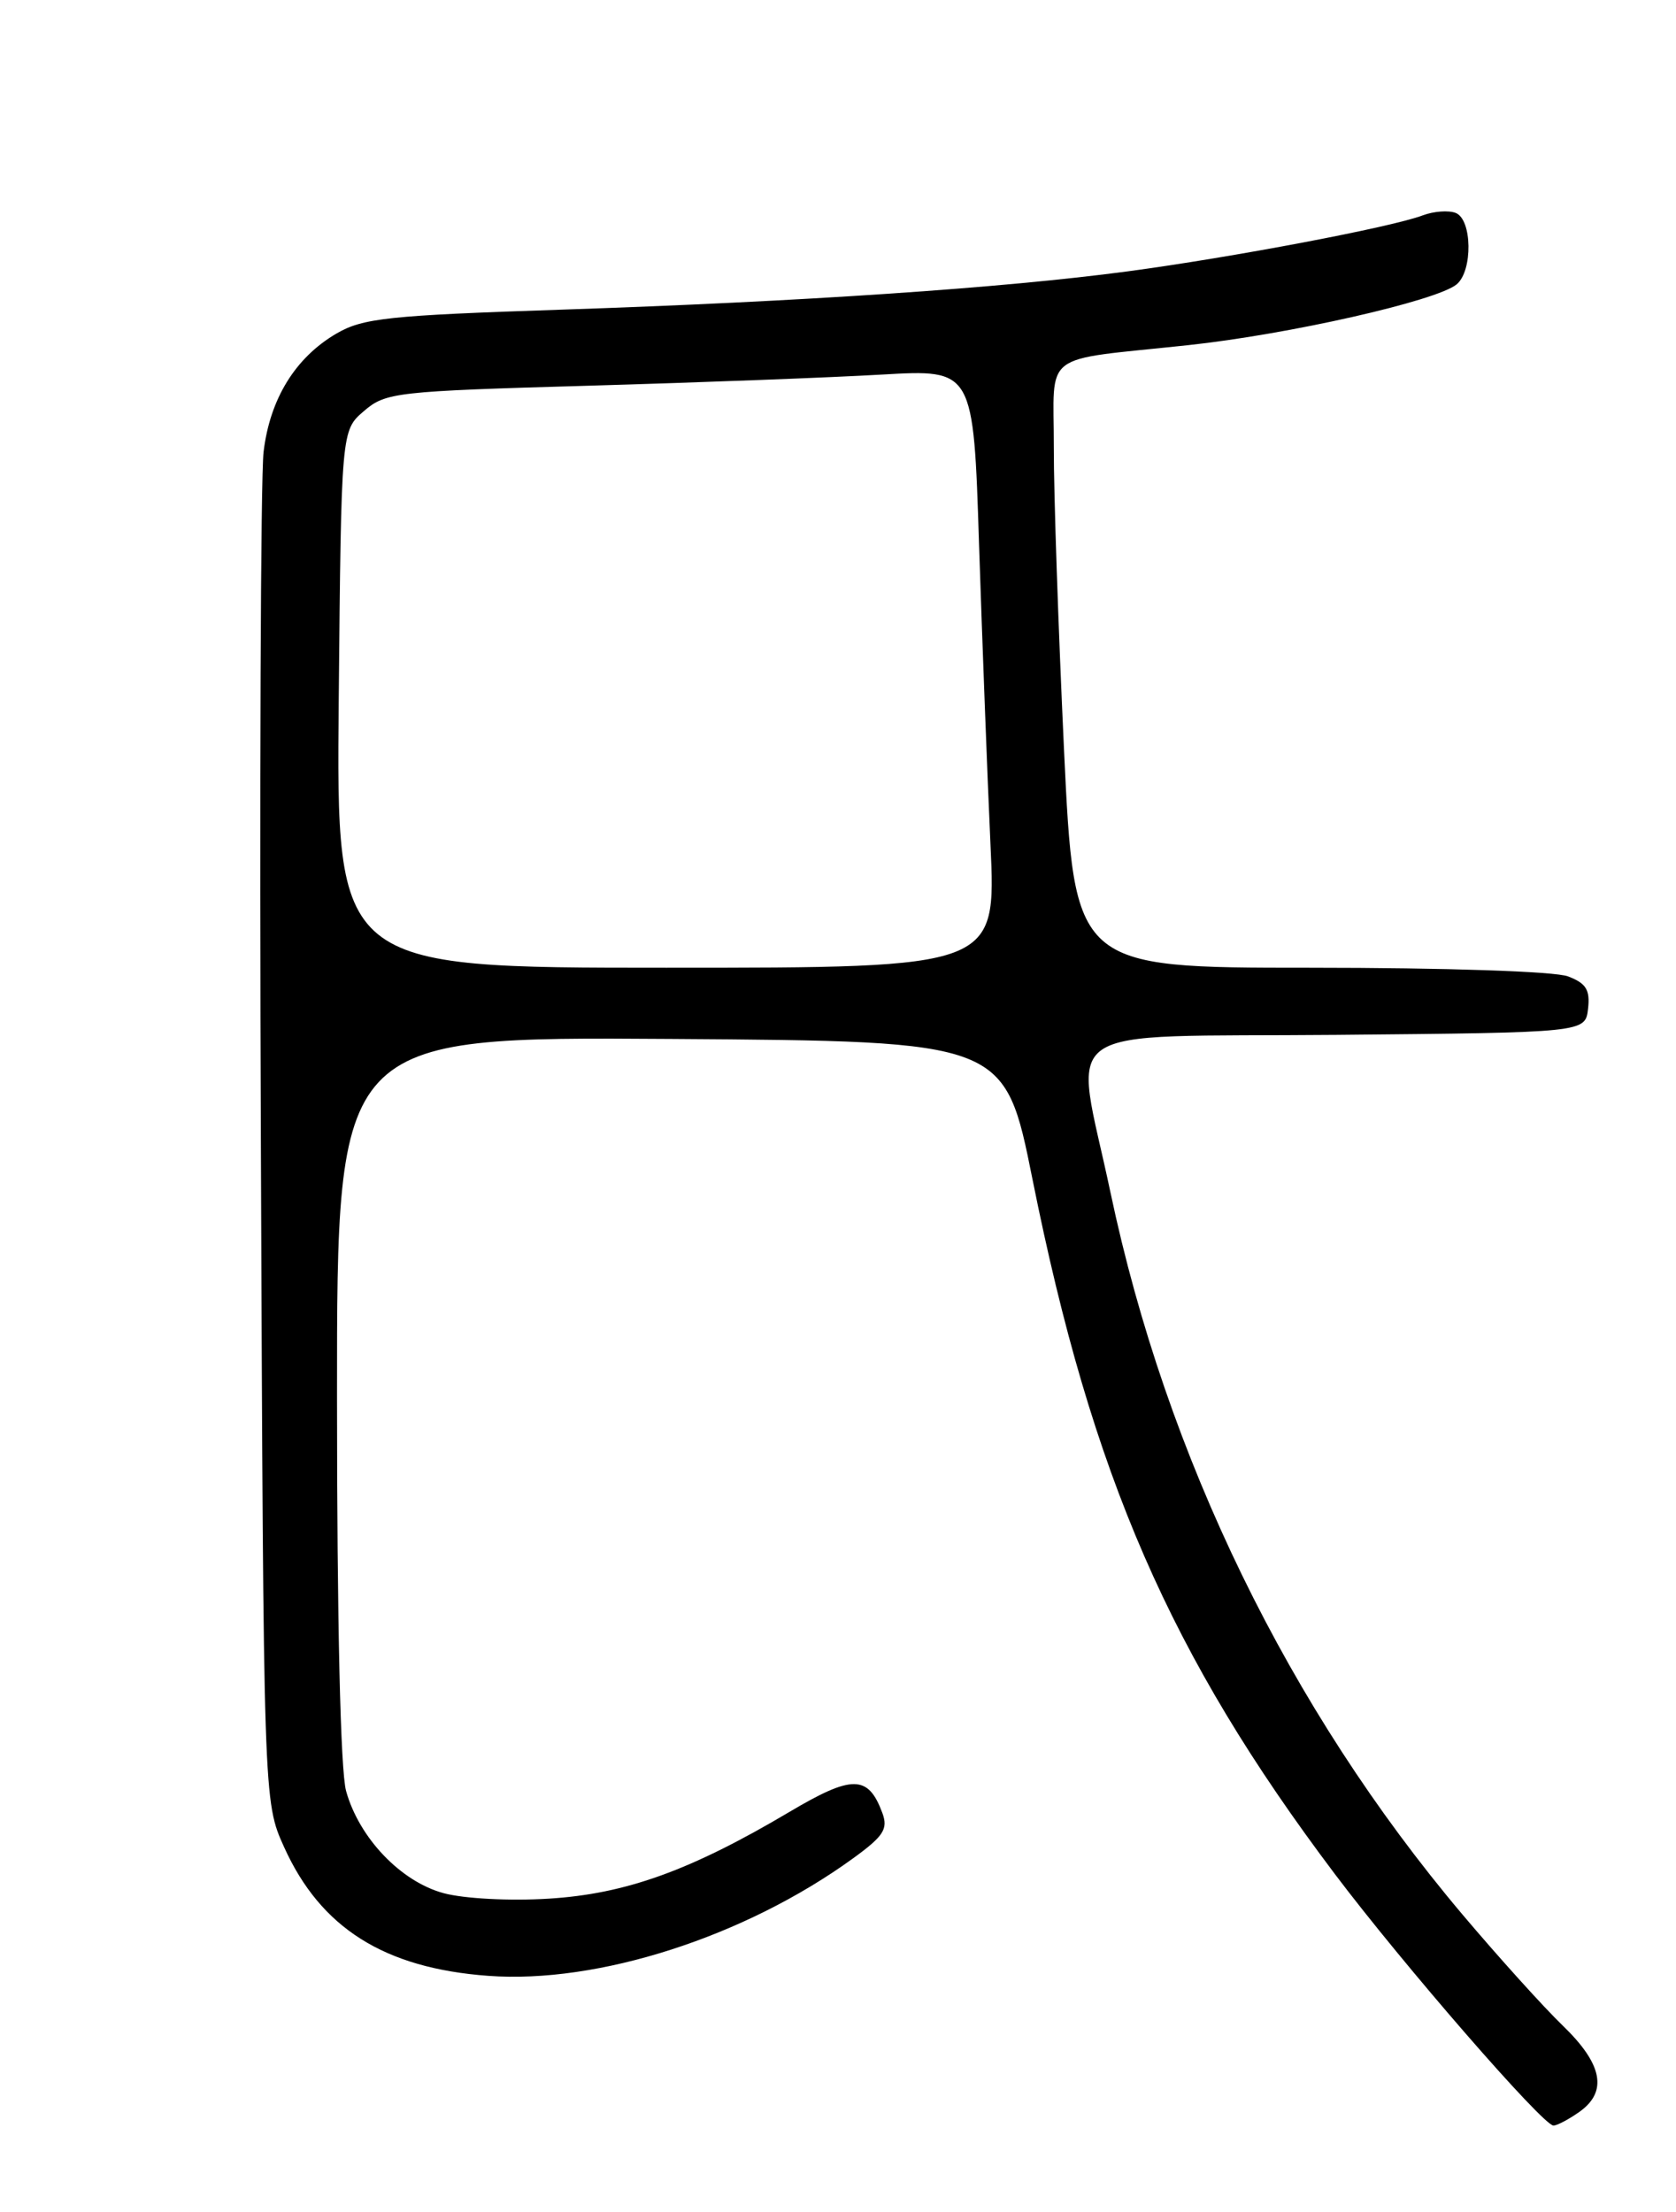 <?xml version="1.0" encoding="UTF-8" standalone="no"?>
<!DOCTYPE svg PUBLIC "-//W3C//DTD SVG 1.1//EN" "http://www.w3.org/Graphics/SVG/1.1/DTD/svg11.dtd" >
<svg xmlns="http://www.w3.org/2000/svg" xmlns:xlink="http://www.w3.org/1999/xlink" version="1.1" viewBox="0 0 194 256">
 <g >
 <path fill="currentColor"
d=" M 182.78 244.44 C 186.12 242.10 185.53 238.91 180.91 234.45 C 178.66 232.28 173.40 226.45 169.22 221.50 C 149.18 197.74 135.01 168.66 128.54 138.01 C 124.32 118.00 121.33 120.07 154.75 119.77 C 183.50 119.50 183.50 119.50 183.82 116.75 C 184.07 114.56 183.60 113.80 181.50 113.00 C 179.98 112.42 167.37 112.00 151.62 112.00 C 124.36 112.00 124.36 112.00 123.16 86.75 C 122.51 72.86 121.97 57.12 121.98 51.77 C 122.00 40.47 120.25 41.80 137.50 39.95 C 149.19 38.70 166.30 34.82 168.61 32.91 C 170.50 31.34 170.41 25.37 168.49 24.64 C 167.66 24.32 165.96 24.45 164.70 24.92 C 161.15 26.28 142.63 29.79 130.50 31.41 C 116.04 33.34 92.78 34.91 64.95 35.84 C 44.98 36.50 42.00 36.82 38.95 38.60 C 34.19 41.38 31.24 46.16 30.51 52.30 C 30.17 55.16 30.03 91.47 30.20 133.00 C 30.50 208.50 30.50 208.50 32.88 213.76 C 37.11 223.13 44.47 227.78 56.50 228.67 C 69.22 229.62 86.22 224.15 98.72 215.09 C 102.29 212.50 102.82 211.68 102.13 209.81 C 100.49 205.40 98.66 205.38 91.36 209.71 C 79.92 216.49 72.44 219.19 63.50 219.74 C 58.99 220.02 53.69 219.74 51.34 219.10 C 46.39 217.76 41.57 212.71 40.06 207.28 C 39.41 204.92 39.01 187.79 39.01 161.74 C 39.00 119.98 39.00 119.98 77.66 120.24 C 116.31 120.50 116.31 120.50 119.52 136.52 C 126.40 170.81 135.43 191.56 154.49 216.86 C 162.42 227.38 178.60 246.00 179.82 246.00 C 180.22 246.00 181.56 245.30 182.78 244.44 Z  M 39.21 80.91 C 39.50 49.82 39.50 49.82 42.13 47.57 C 44.64 45.41 45.80 45.28 68.13 44.64 C 80.98 44.27 96.26 43.69 102.09 43.35 C 112.68 42.74 112.68 42.74 113.33 63.12 C 113.70 74.33 114.29 89.91 114.65 97.75 C 115.31 112.00 115.31 112.00 77.11 112.00 C 38.92 112.00 38.92 112.00 39.21 80.91 Z "/>
</g>
</svg>